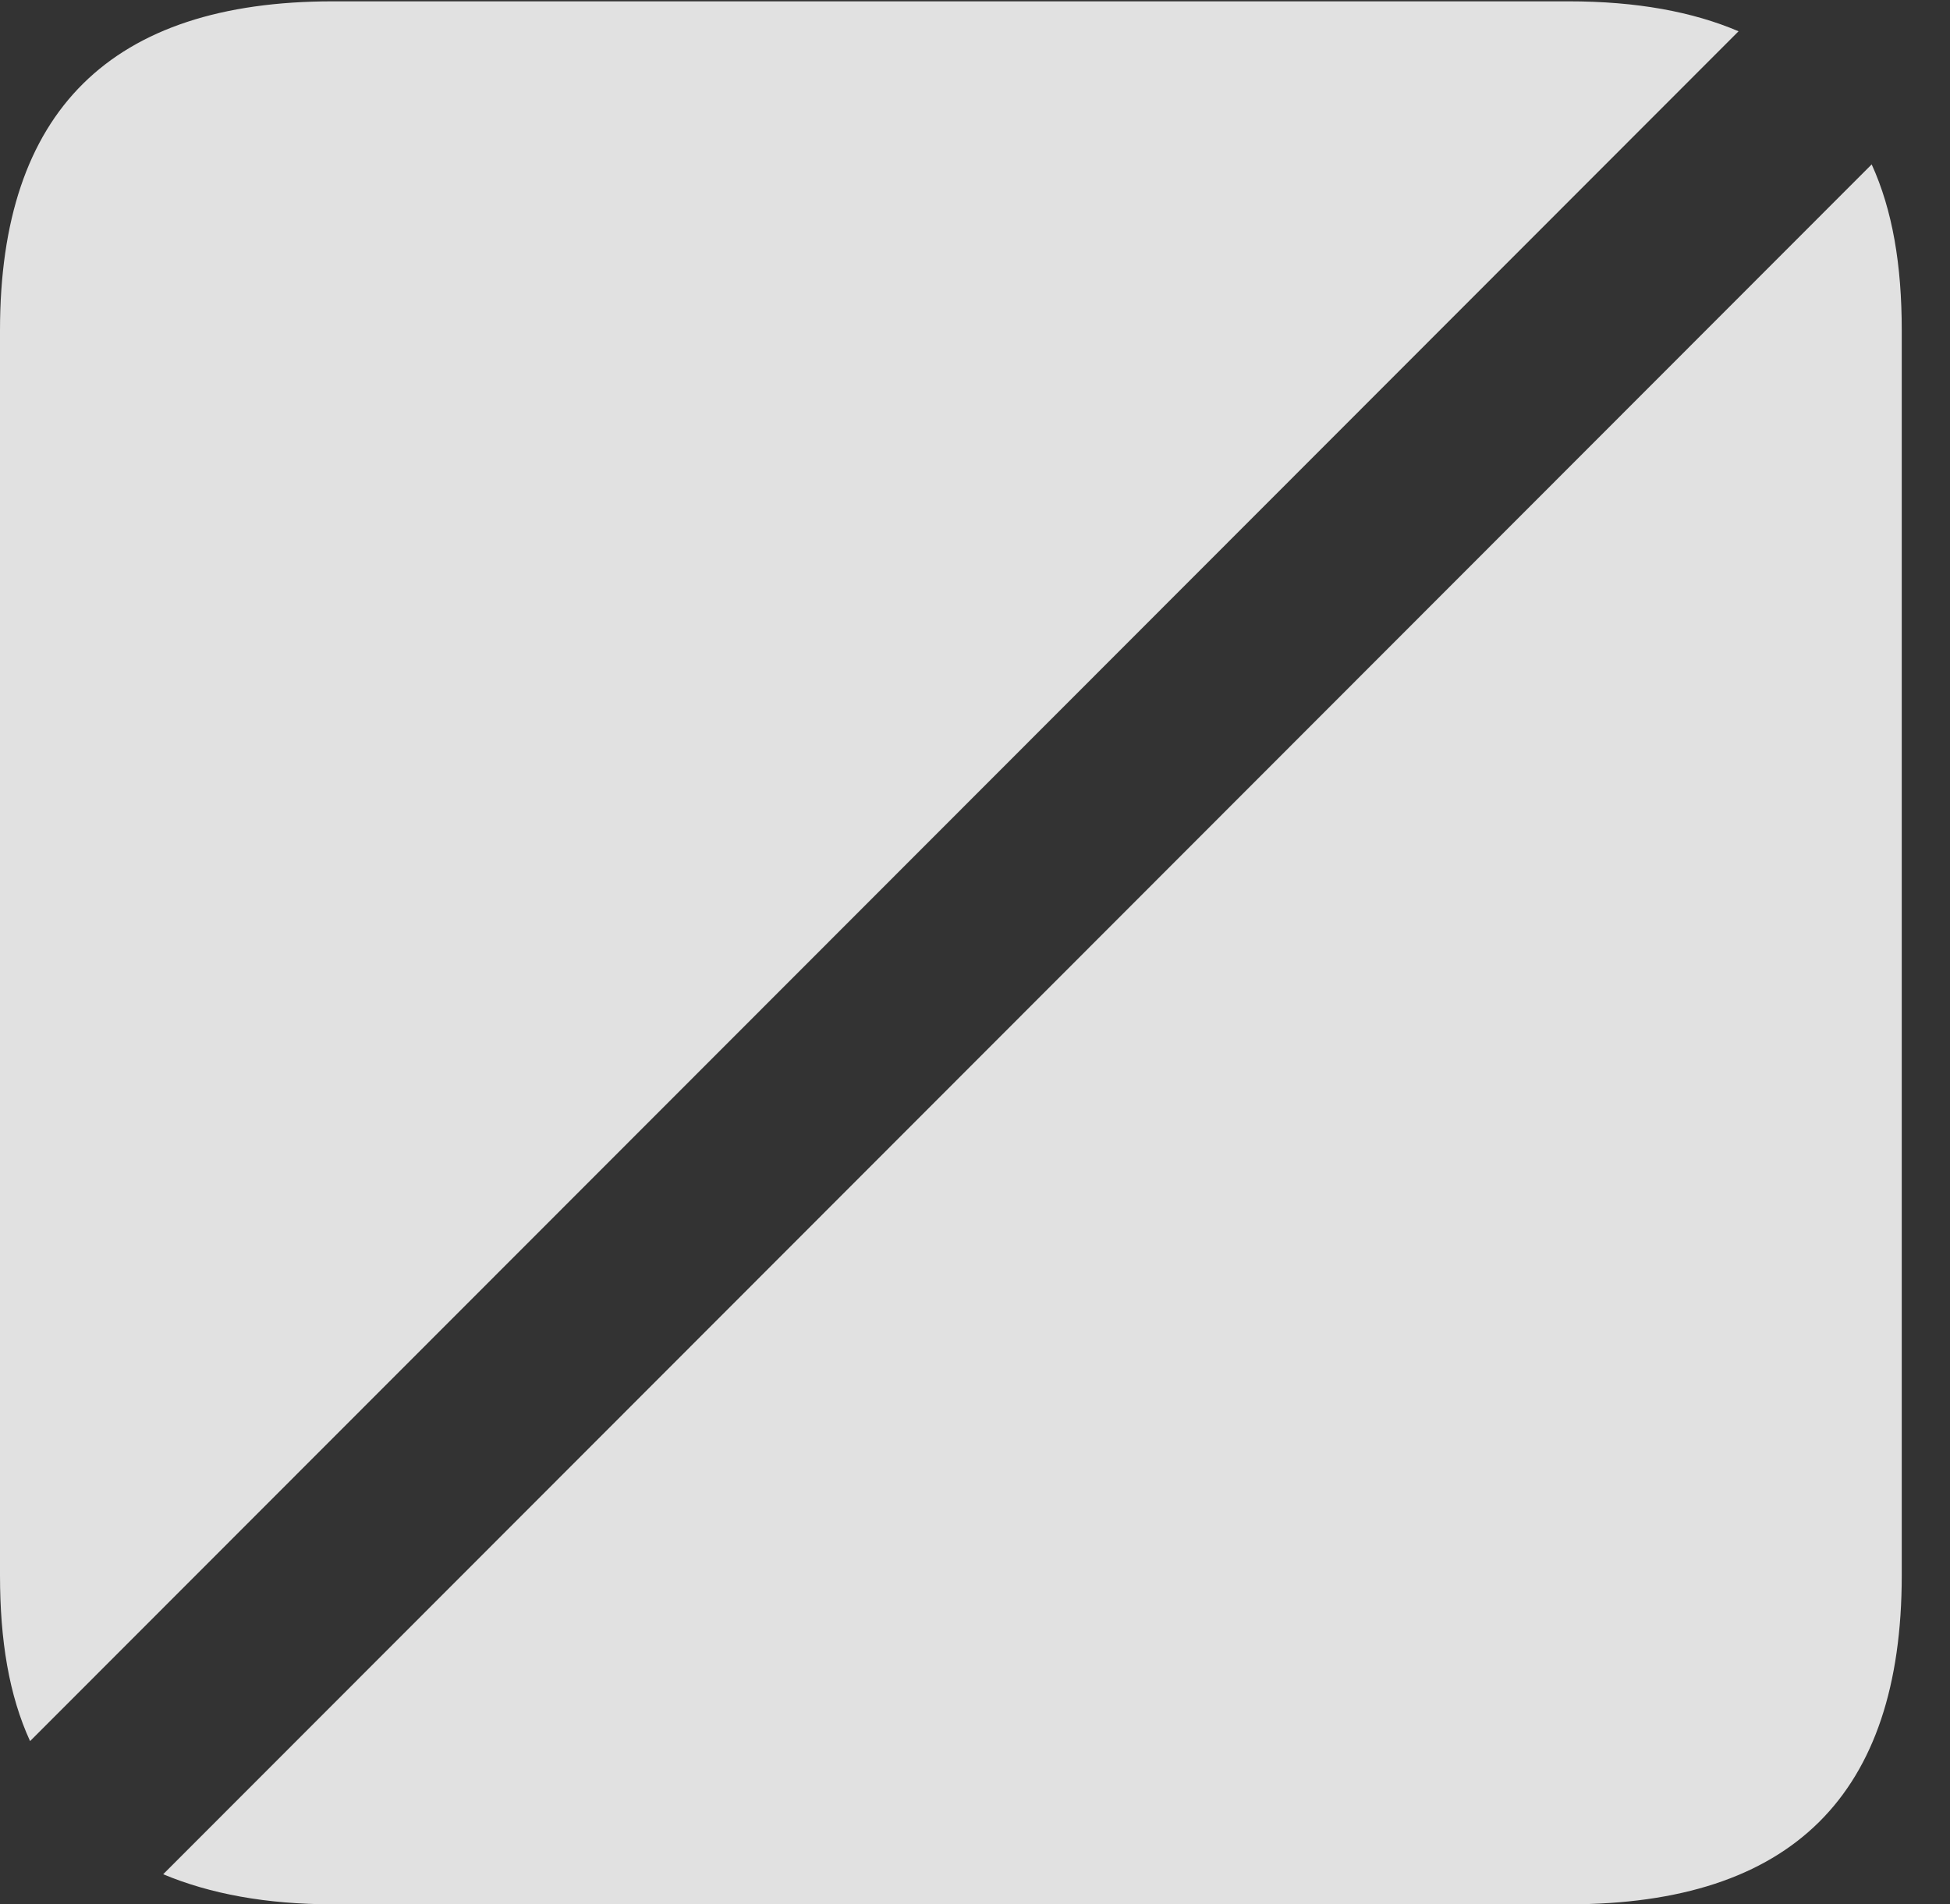 <?xml version="1.0" encoding="UTF-8"?>
<!--Generator: Apple Native CoreSVG 232.5-->
<!DOCTYPE svg
PUBLIC "-//W3C//DTD SVG 1.1//EN"
       "http://www.w3.org/Graphics/SVG/1.1/DTD/svg11.dtd">
<svg version="1.1" xmlns="http://www.w3.org/2000/svg" xmlns:xlink="http://www.w3.org/1999/xlink" width="14.59" height="14.248">
 <rect width="100%" height="100%" fill="#333333" stroke="none"/>
 <g>
  <rect height="14.248" opacity="0" width="14.59" x="0" y="0"/>
  <path d="M11.738 0.01L2.49 0.01C0.83 0.01 0 0.83 0 2.471L0 11.787C0 12.275 0.068 12.685 0.225 13.027L13.008 0.234C12.666 0.088 12.246 0.01 11.738 0.01ZM1.221 14.023C1.572 14.17 1.992 14.248 2.49 14.248L11.738 14.248C13.408 14.248 14.229 13.428 14.229 11.787L14.229 2.471C14.229 1.982 14.16 1.572 14.004 1.23Z" fill="#ffffff" fill-opacity="0.85"/>
 </g>
</svg>
